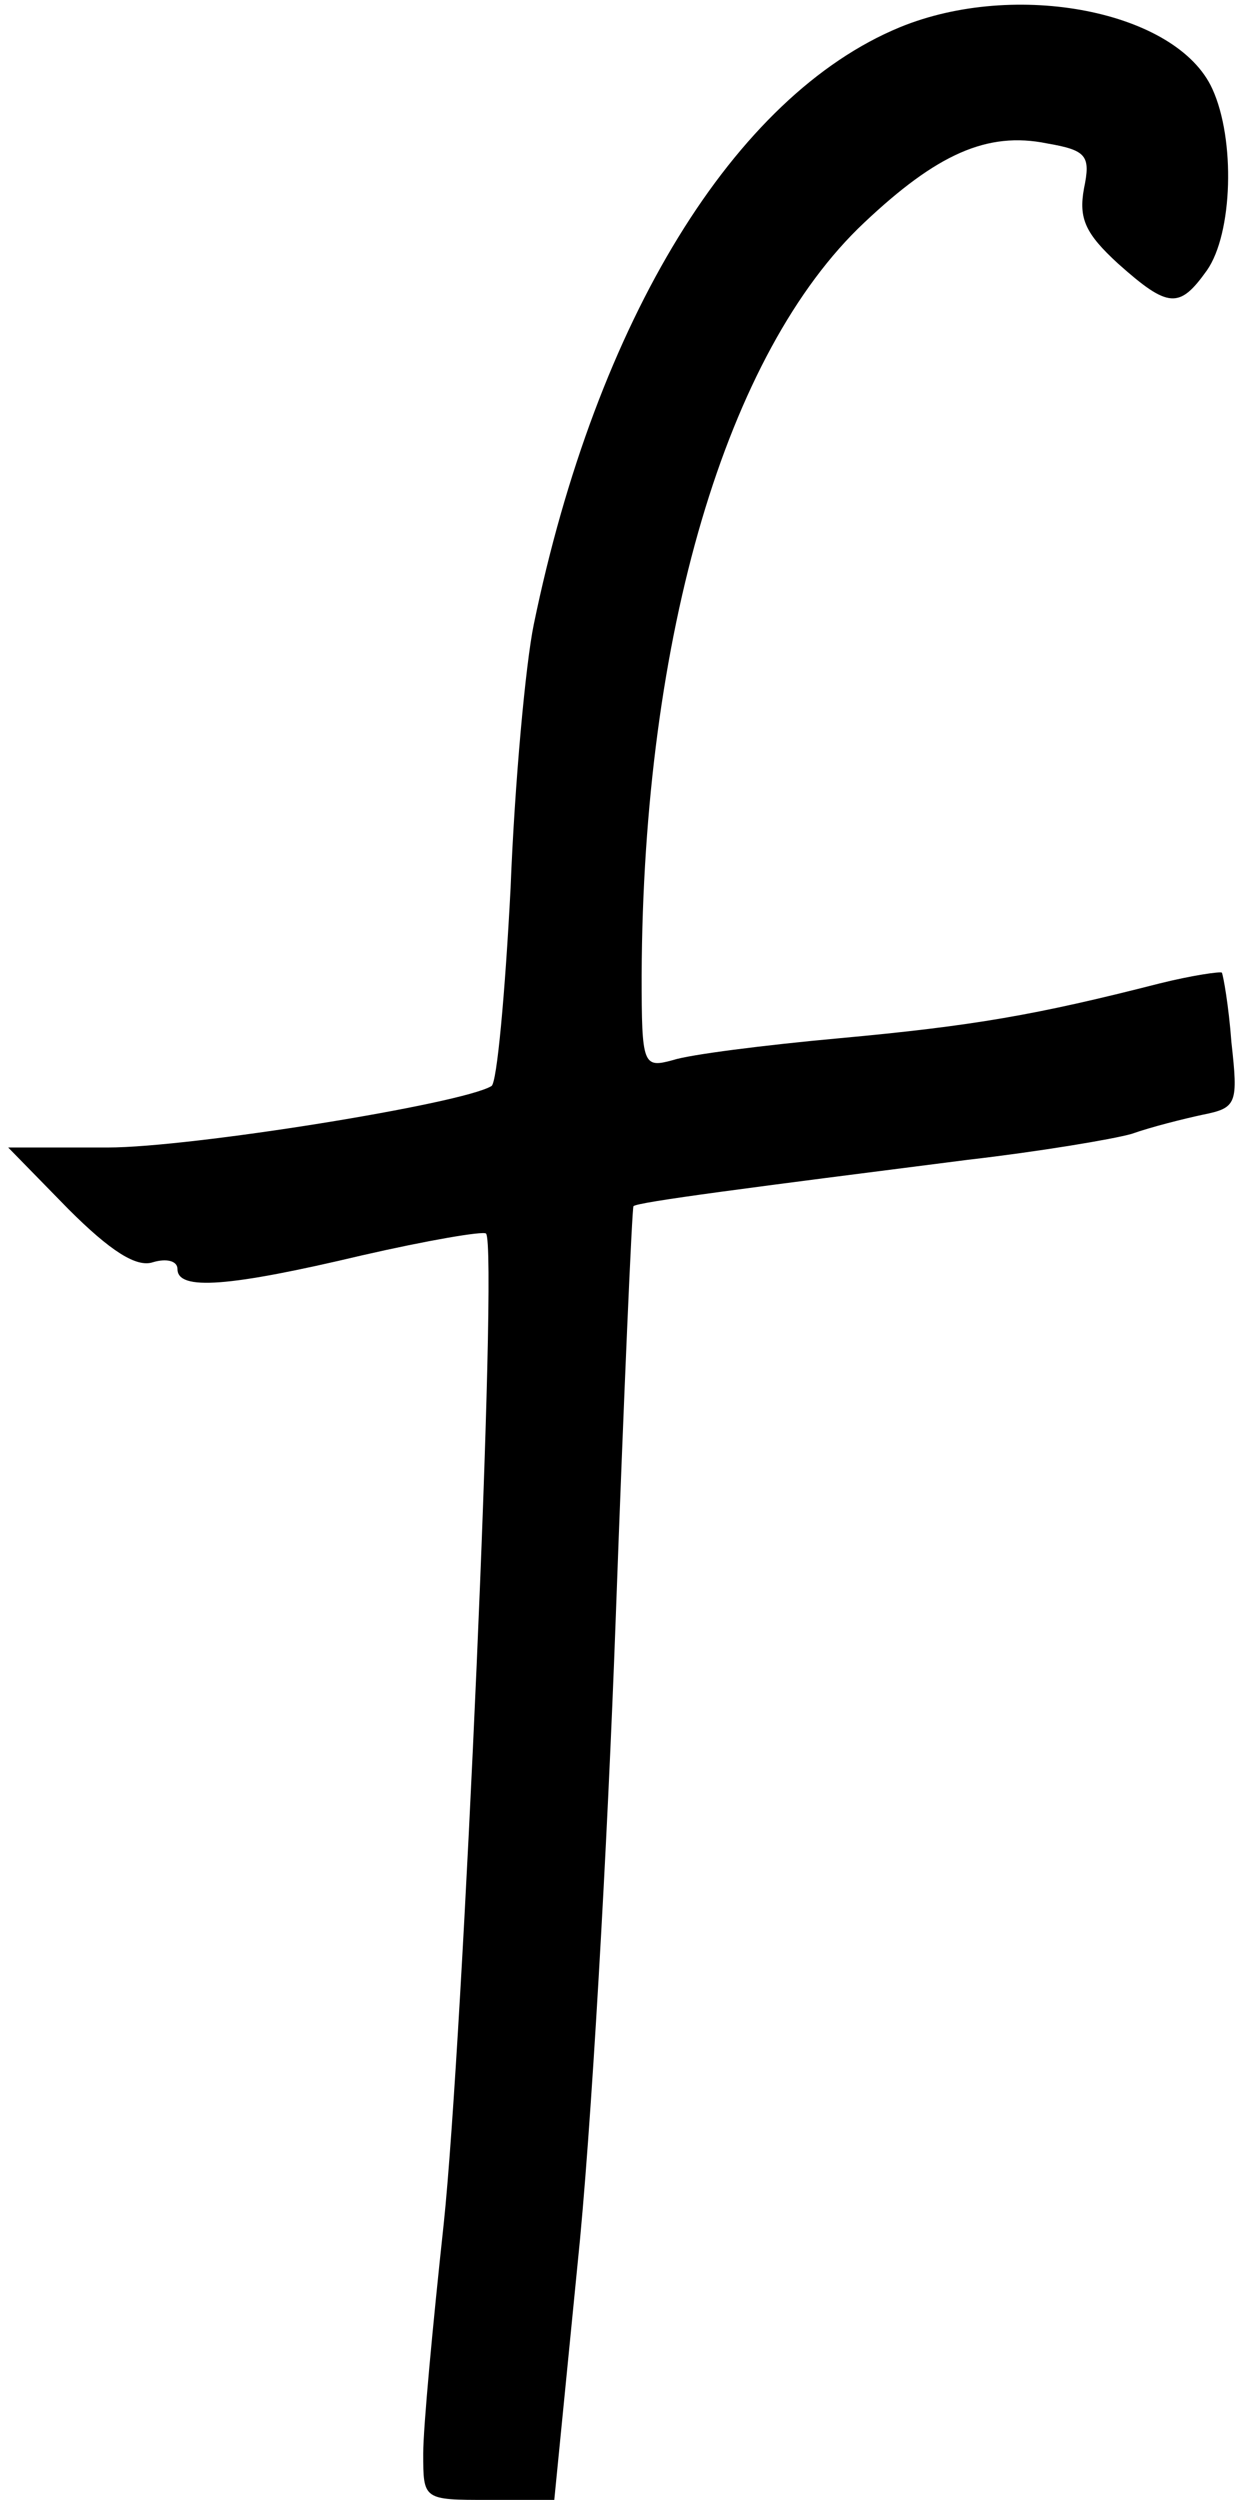 <?xml version="1.0" standalone="no"?>
<!DOCTYPE svg PUBLIC "-//W3C//DTD SVG 20010904//EN"
 "http://www.w3.org/TR/2001/REC-SVG-20010904/DTD/svg10.dtd">
<svg version="1.0" xmlns="http://www.w3.org/2000/svg"
 width="92pt" height="183pt" viewBox="0 0 92 183"
 preserveAspectRatio="xMidYMid meet">
<g transform="translate(0,183) scale(0.1,-0.1)"
fill="#000000" stroke="none">
<path d="M659 1810 c-121 -50 -222 -214 -268 -437 -6 -29 -14 -116 -17 -193
-4 -77 -10 -143 -14 -145 -21 -13 -220 -45 -281 -45 l-73 0 44 -45 c31 -31 50
-43 62 -39 10 3 18 1 18 -5 0 -16 38 -13 135 10 48 11 89 18 91 16 9 -9 -17
-593 -31 -725 -8 -74 -15 -149 -15 -168 0 -34 0 -34 48 -34 l48 0 17 172 c10
95 22 308 28 473 6 165 12 301 13 302 2 3 88 14 245 34 52 6 106 15 120 19 14
5 38 11 52 14 25 5 26 8 21 53 -2 27 -6 49 -7 51 -1 1 -22 -2 -46 -8 -90 -23
-136 -31 -234 -40 -55 -5 -110 -12 -122 -16 -22 -6 -23 -4 -23 62 1 249 62
456 163 551 53 50 90 67 134 58 29 -5 32 -9 27 -33 -4 -22 1 -33 25 -55 37
-33 45 -33 65 -5 19 27 21 96 4 133 -26 57 -144 80 -229 45z"/>
</g>
</svg>
